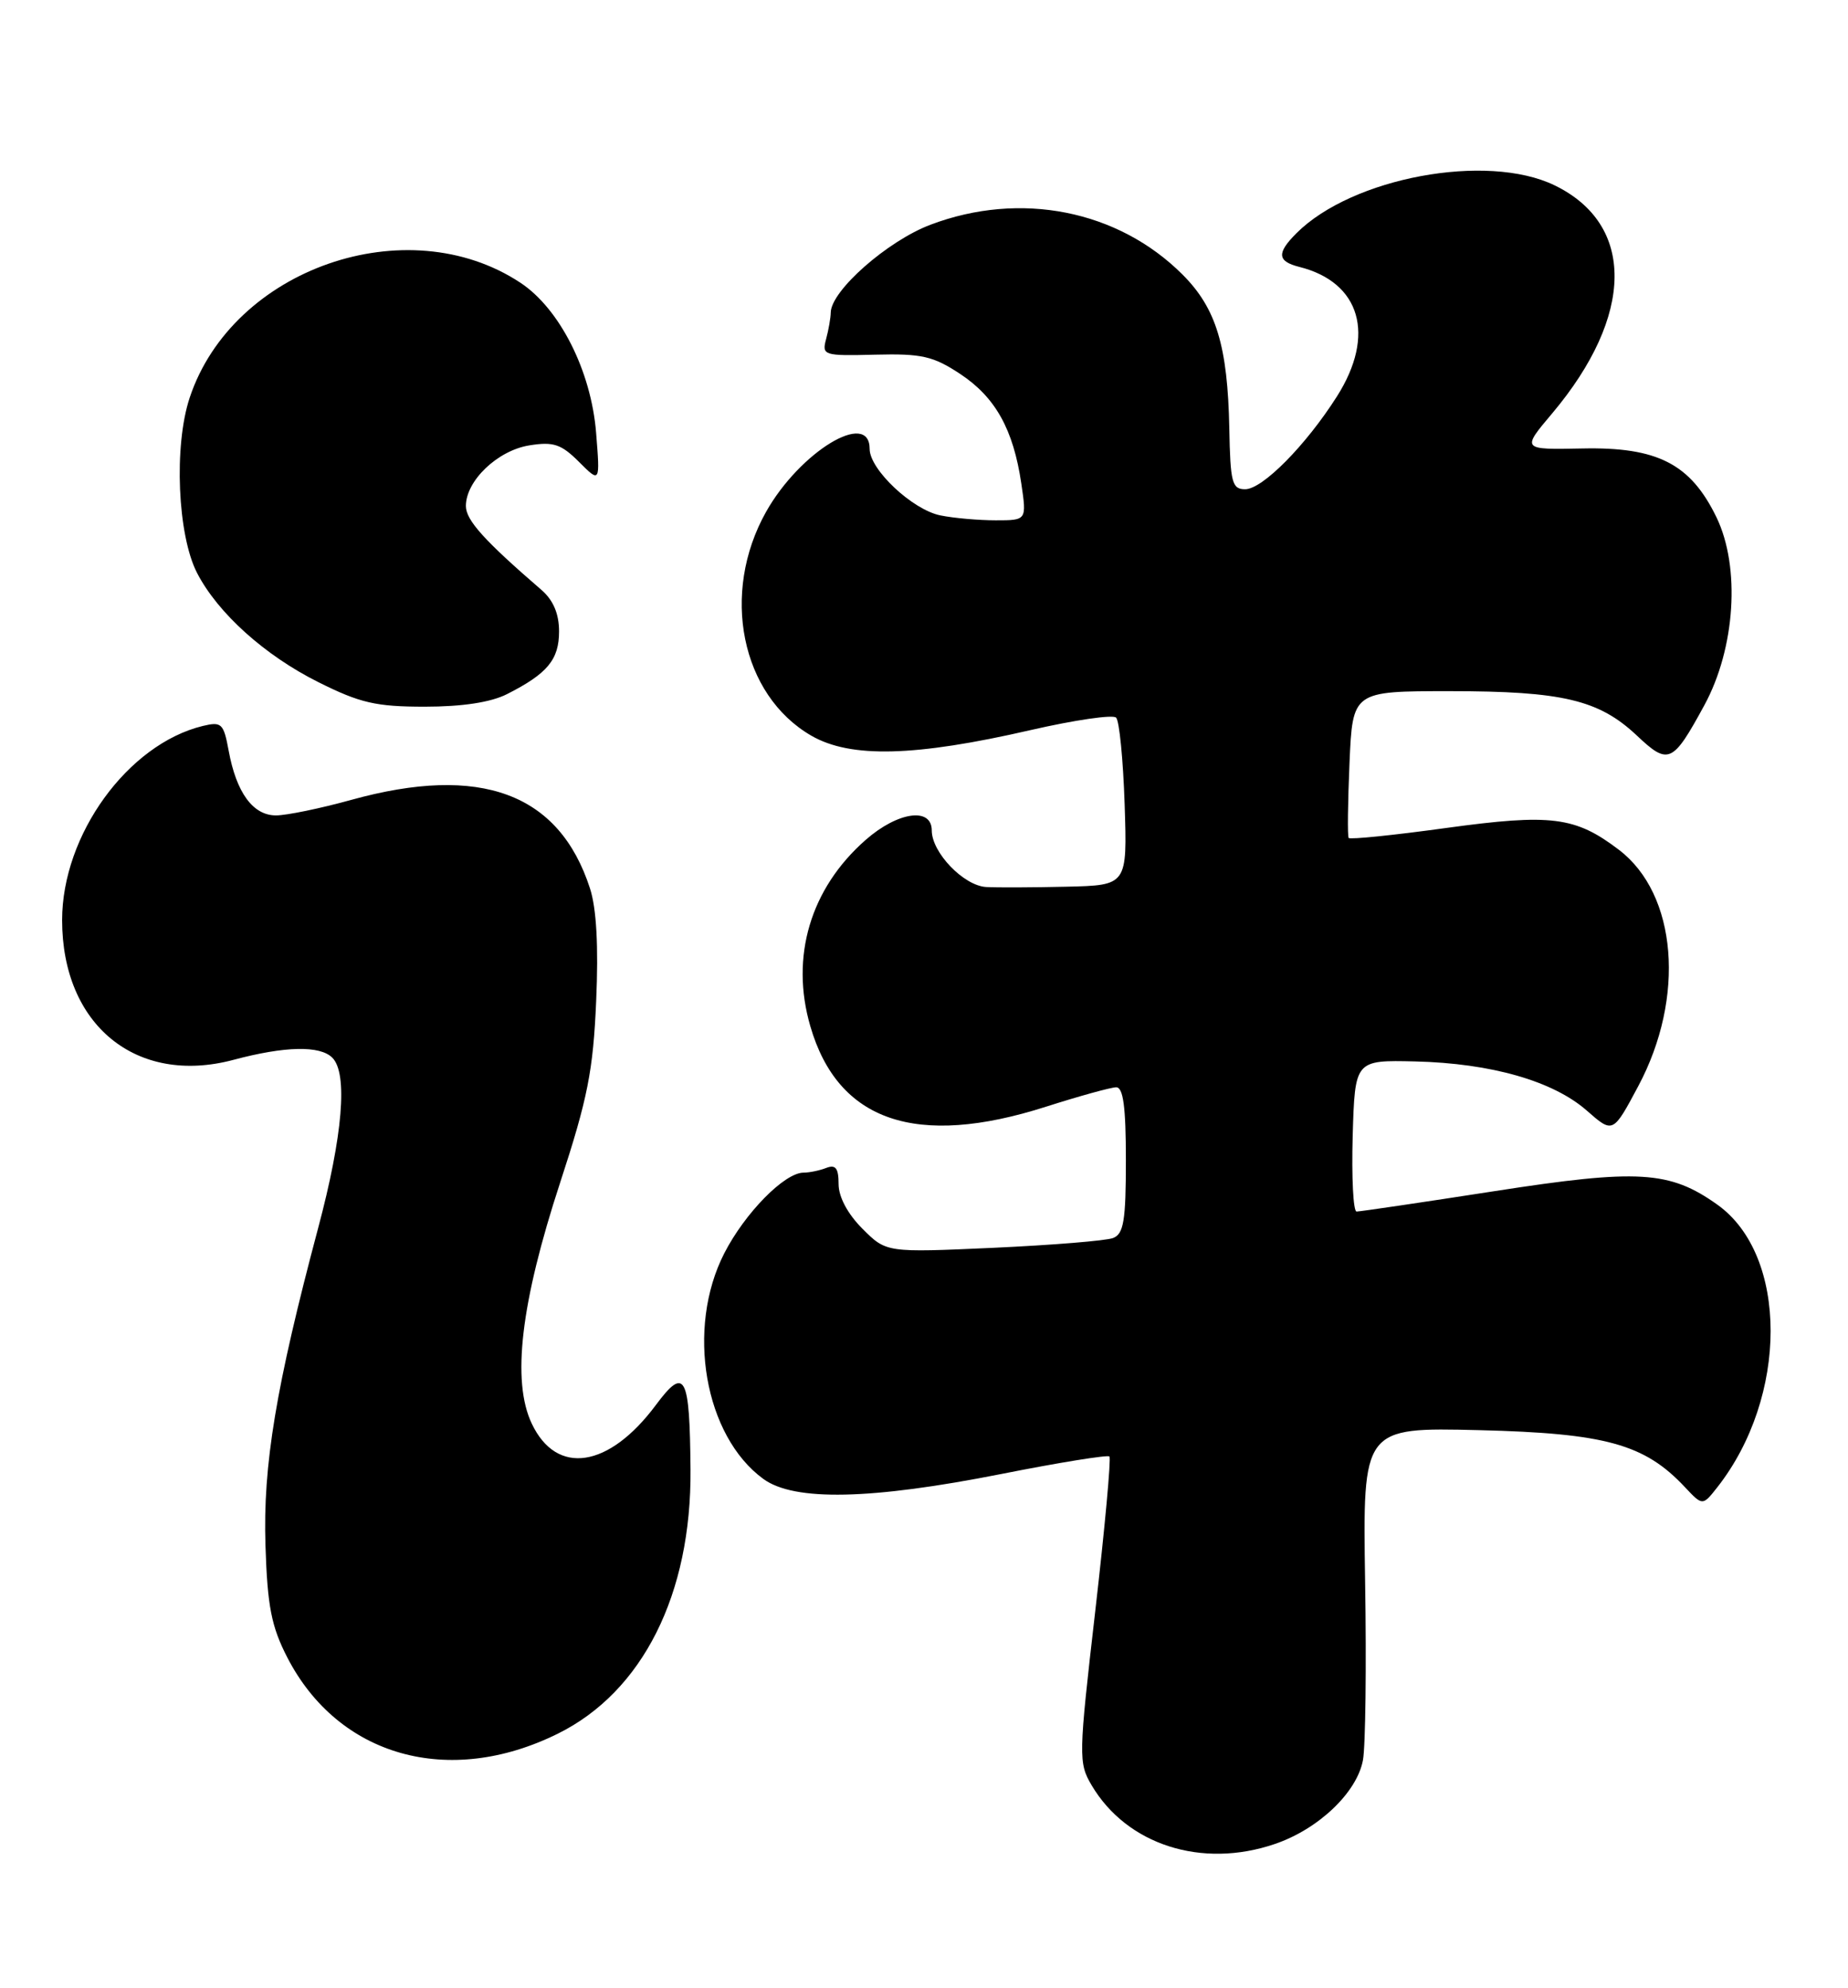 <?xml version="1.0" encoding="UTF-8" standalone="no"?>
<!DOCTYPE svg PUBLIC "-//W3C//DTD SVG 1.1//EN" "http://www.w3.org/Graphics/SVG/1.1/DTD/svg11.dtd" >
<svg xmlns="http://www.w3.org/2000/svg" xmlns:xlink="http://www.w3.org/1999/xlink" version="1.1" viewBox="0 0 238 256">
 <g >
 <path fill="currentColor"
d=" M 164.18 237.45 C 169.80 235.54 174.75 230.83 175.53 226.66 C 175.86 224.92 175.99 214.57 175.81 203.65 C 175.50 183.80 175.50 183.80 190.50 184.16 C 206.75 184.56 211.79 185.95 216.97 191.47 C 219.27 193.92 219.27 193.92 221.15 191.54 C 230.32 179.88 230.33 161.64 221.17 155.12 C 215.03 150.75 210.99 150.51 192.50 153.38 C 183.15 154.83 175.15 156.01 174.71 156.01 C 174.28 156.00 174.06 151.61 174.21 146.25 C 174.50 136.50 174.50 136.50 182.27 136.68 C 192.04 136.92 200.02 139.20 204.36 143.01 C 207.73 145.97 207.73 145.97 210.99 139.86 C 217.08 128.44 216.00 115.15 208.51 109.44 C 202.88 105.15 199.80 104.76 186.24 106.62 C 179.49 107.55 173.85 108.13 173.69 107.90 C 173.53 107.68 173.58 103.34 173.80 98.25 C 174.20 89.00 174.20 89.00 186.73 89.00 C 201.21 89.00 205.92 90.12 210.79 94.70 C 214.87 98.56 215.42 98.31 219.49 90.83 C 223.49 83.49 224.17 73.04 221.06 66.61 C 217.72 59.73 213.46 57.54 203.77 57.75 C 195.95 57.91 195.95 57.91 199.92 53.21 C 210.50 40.63 210.62 28.90 200.20 23.86 C 191.49 19.64 174.14 22.86 166.97 30.03 C 164.40 32.60 164.49 33.65 167.34 34.37 C 175.22 36.35 177.20 43.15 172.18 51.05 C 168.17 57.36 162.59 63.00 160.36 63.00 C 158.67 63.00 158.45 62.14 158.32 55.16 C 158.11 44.56 156.64 39.70 152.30 35.36 C 143.99 27.05 131.40 24.56 119.83 28.94 C 114.28 31.04 107.02 37.44 106.99 40.25 C 106.98 40.94 106.71 42.48 106.39 43.67 C 105.83 45.76 106.07 45.84 112.73 45.67 C 118.71 45.52 120.19 45.86 123.67 48.16 C 128.20 51.16 130.50 55.29 131.53 62.25 C 132.23 67.00 132.23 67.00 128.24 67.00 C 126.04 67.00 122.84 66.72 121.12 66.37 C 117.52 65.65 112.00 60.47 112.00 57.81 C 112.00 52.71 103.02 58.16 98.66 65.91 C 92.77 76.40 95.43 89.51 104.50 94.74 C 109.55 97.65 117.84 97.44 132.74 94.01 C 138.38 92.72 143.33 91.99 143.74 92.41 C 144.16 92.82 144.65 97.85 144.84 103.58 C 145.18 114.00 145.18 114.00 137.34 114.18 C 133.03 114.28 128.38 114.30 127.00 114.22 C 124.11 114.05 120.00 109.78 120.00 106.94 C 120.00 103.90 115.62 104.52 111.48 108.16 C 104.37 114.40 101.75 123.20 104.36 132.15 C 107.92 144.41 118.00 147.85 134.71 142.51 C 139.00 141.14 143.06 140.02 143.75 140.01 C 144.66 140.00 145.00 142.54 145.00 149.39 C 145.00 157.19 144.72 158.89 143.35 159.42 C 142.45 159.77 135.50 160.33 127.93 160.68 C 114.15 161.30 114.15 161.30 111.08 158.23 C 109.17 156.32 108.00 154.13 108.00 152.47 C 108.00 150.43 107.62 149.93 106.42 150.39 C 105.55 150.73 104.23 151.00 103.49 151.00 C 101.04 151.00 95.94 156.19 93.28 161.38 C 88.32 171.07 90.72 184.92 98.32 190.45 C 102.30 193.34 112.14 193.13 128.98 189.80 C 136.39 188.33 142.65 187.32 142.88 187.55 C 143.11 187.78 142.29 196.72 141.06 207.42 C 138.90 226.17 138.88 226.99 140.59 229.89 C 145.13 237.56 154.78 240.66 164.18 237.45 Z  M 71.85 223.24 C 82.76 217.84 89.06 205.29 88.93 189.23 C 88.83 177.03 88.22 175.88 84.47 180.92 C 78.42 189.05 71.69 190.07 68.49 183.33 C 65.88 177.83 67.06 167.79 72.15 152.25 C 75.69 141.44 76.39 137.88 76.78 128.89 C 77.09 121.87 76.82 116.96 75.98 114.39 C 72.01 102.13 61.89 98.39 45.24 103.00 C 41.27 104.10 36.90 105.00 35.54 105.00 C 32.58 105.00 30.44 102.07 29.45 96.67 C 28.80 93.15 28.54 92.90 26.12 93.48 C 16.46 95.83 8.00 107.50 8.00 118.48 C 8.00 131.99 17.56 139.80 30.05 136.48 C 36.71 134.70 41.21 134.61 42.80 136.20 C 44.82 138.22 44.15 146.23 40.97 158.15 C 35.53 178.57 33.85 188.69 34.19 199.03 C 34.44 206.85 34.95 209.44 37.00 213.43 C 43.58 226.19 57.80 230.20 71.85 223.24 Z  M 65.30 89.38 C 70.50 86.75 72.00 84.94 72.00 81.31 C 72.00 79.05 71.26 77.29 69.75 75.98 C 62.36 69.60 60.00 66.98 60.00 65.16 C 60.00 61.90 64.09 58.00 68.18 57.35 C 71.27 56.85 72.28 57.19 74.57 59.48 C 77.29 62.20 77.29 62.20 76.77 55.71 C 76.13 47.76 72.08 39.74 67.01 36.40 C 52.42 26.77 29.95 34.58 24.43 51.21 C 22.37 57.40 22.86 68.93 25.39 73.80 C 28.07 78.97 34.11 84.40 41.00 87.84 C 46.38 90.53 48.42 91.00 54.71 91.00 C 59.54 91.00 63.21 90.44 65.30 89.38 Z "/>
</g>
</svg>